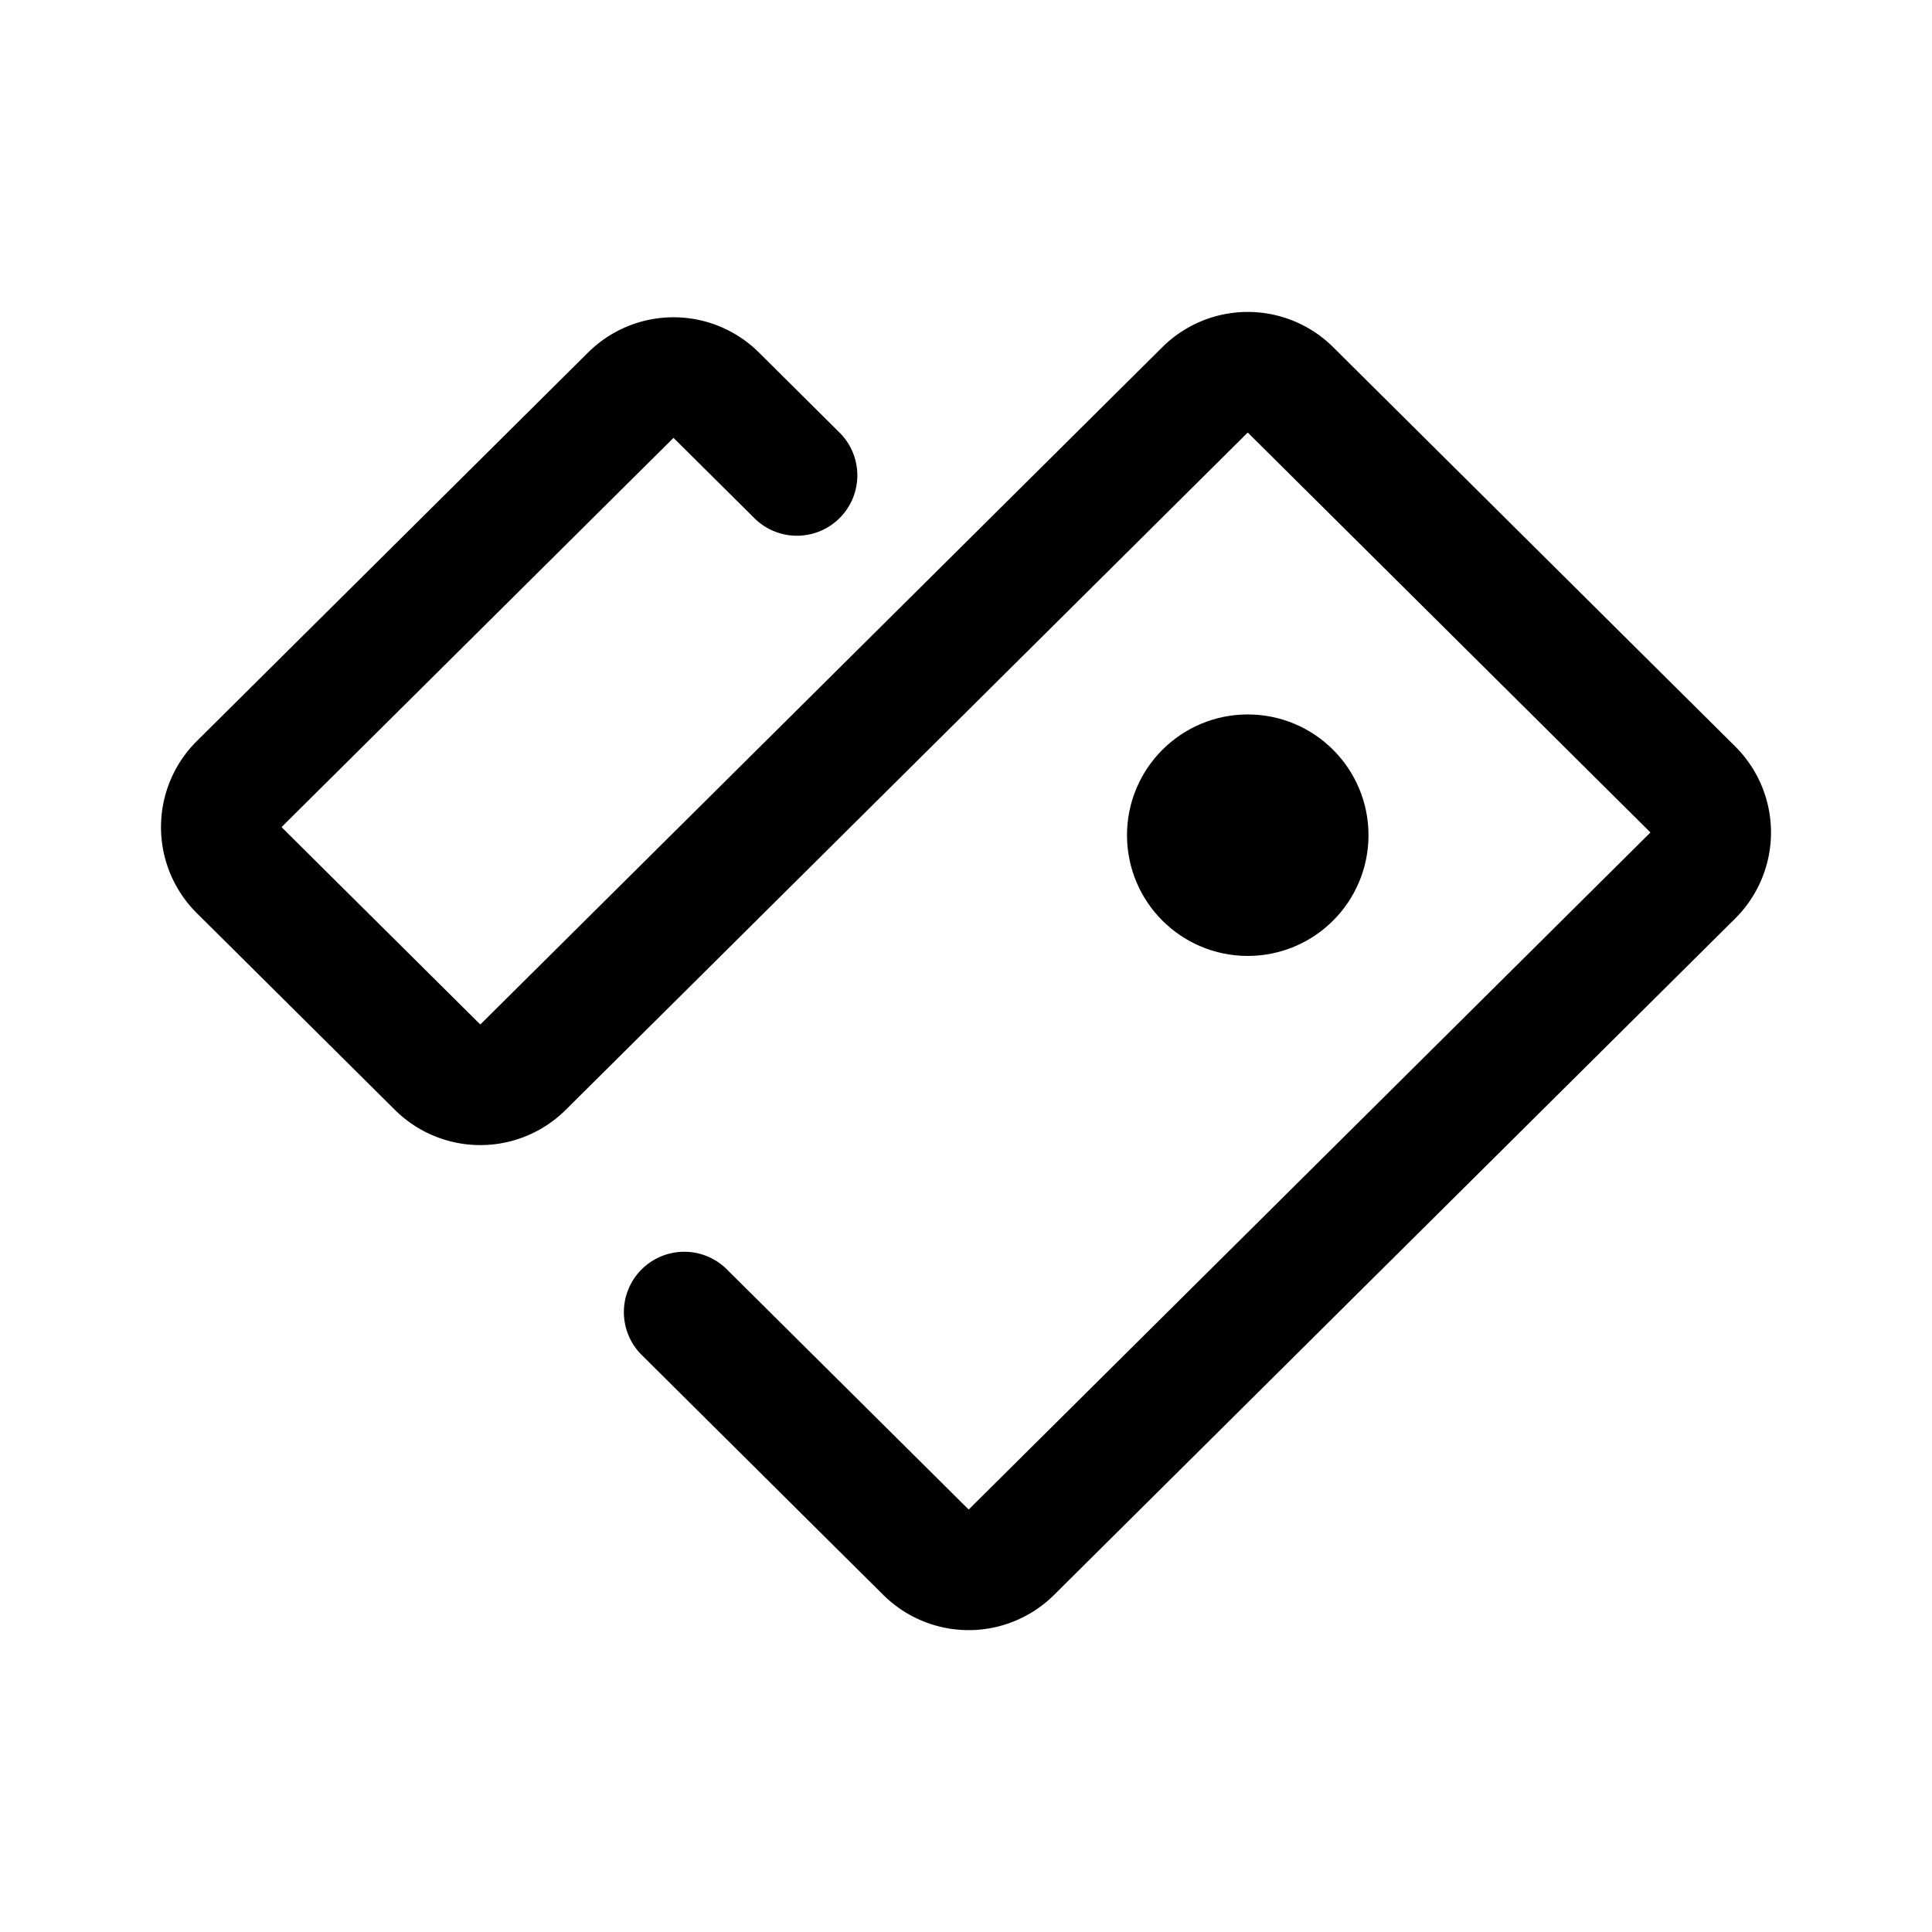 <svg width="192" height="192" viewBox="0 0 192 192" fill="none" xmlns="http://www.w3.org/2000/svg"><circle cx="124" cy="83" r="6" stroke="#000" stroke-width="12" stroke-linecap="round" stroke-linejoin="round"/><path d="m79.2 47.24-8.01-7.955a6.04 6.04 0 0 0-8.513 0L23.786 77.906a6.049 6.049 0 0 0 0 8.583l19.69 19.554a6.039 6.039 0 0 0 8.513 0l67.755-67.288a6.04 6.04 0 0 1 8.513 0l39.957 39.682a6.049 6.049 0 0 1 0 8.583l-67.691 67.225a6.039 6.039 0 0 1-8.513 0L68 130.399" stroke="#000" stroke-width="12" stroke-linecap="round" stroke-linejoin="round"/></svg>